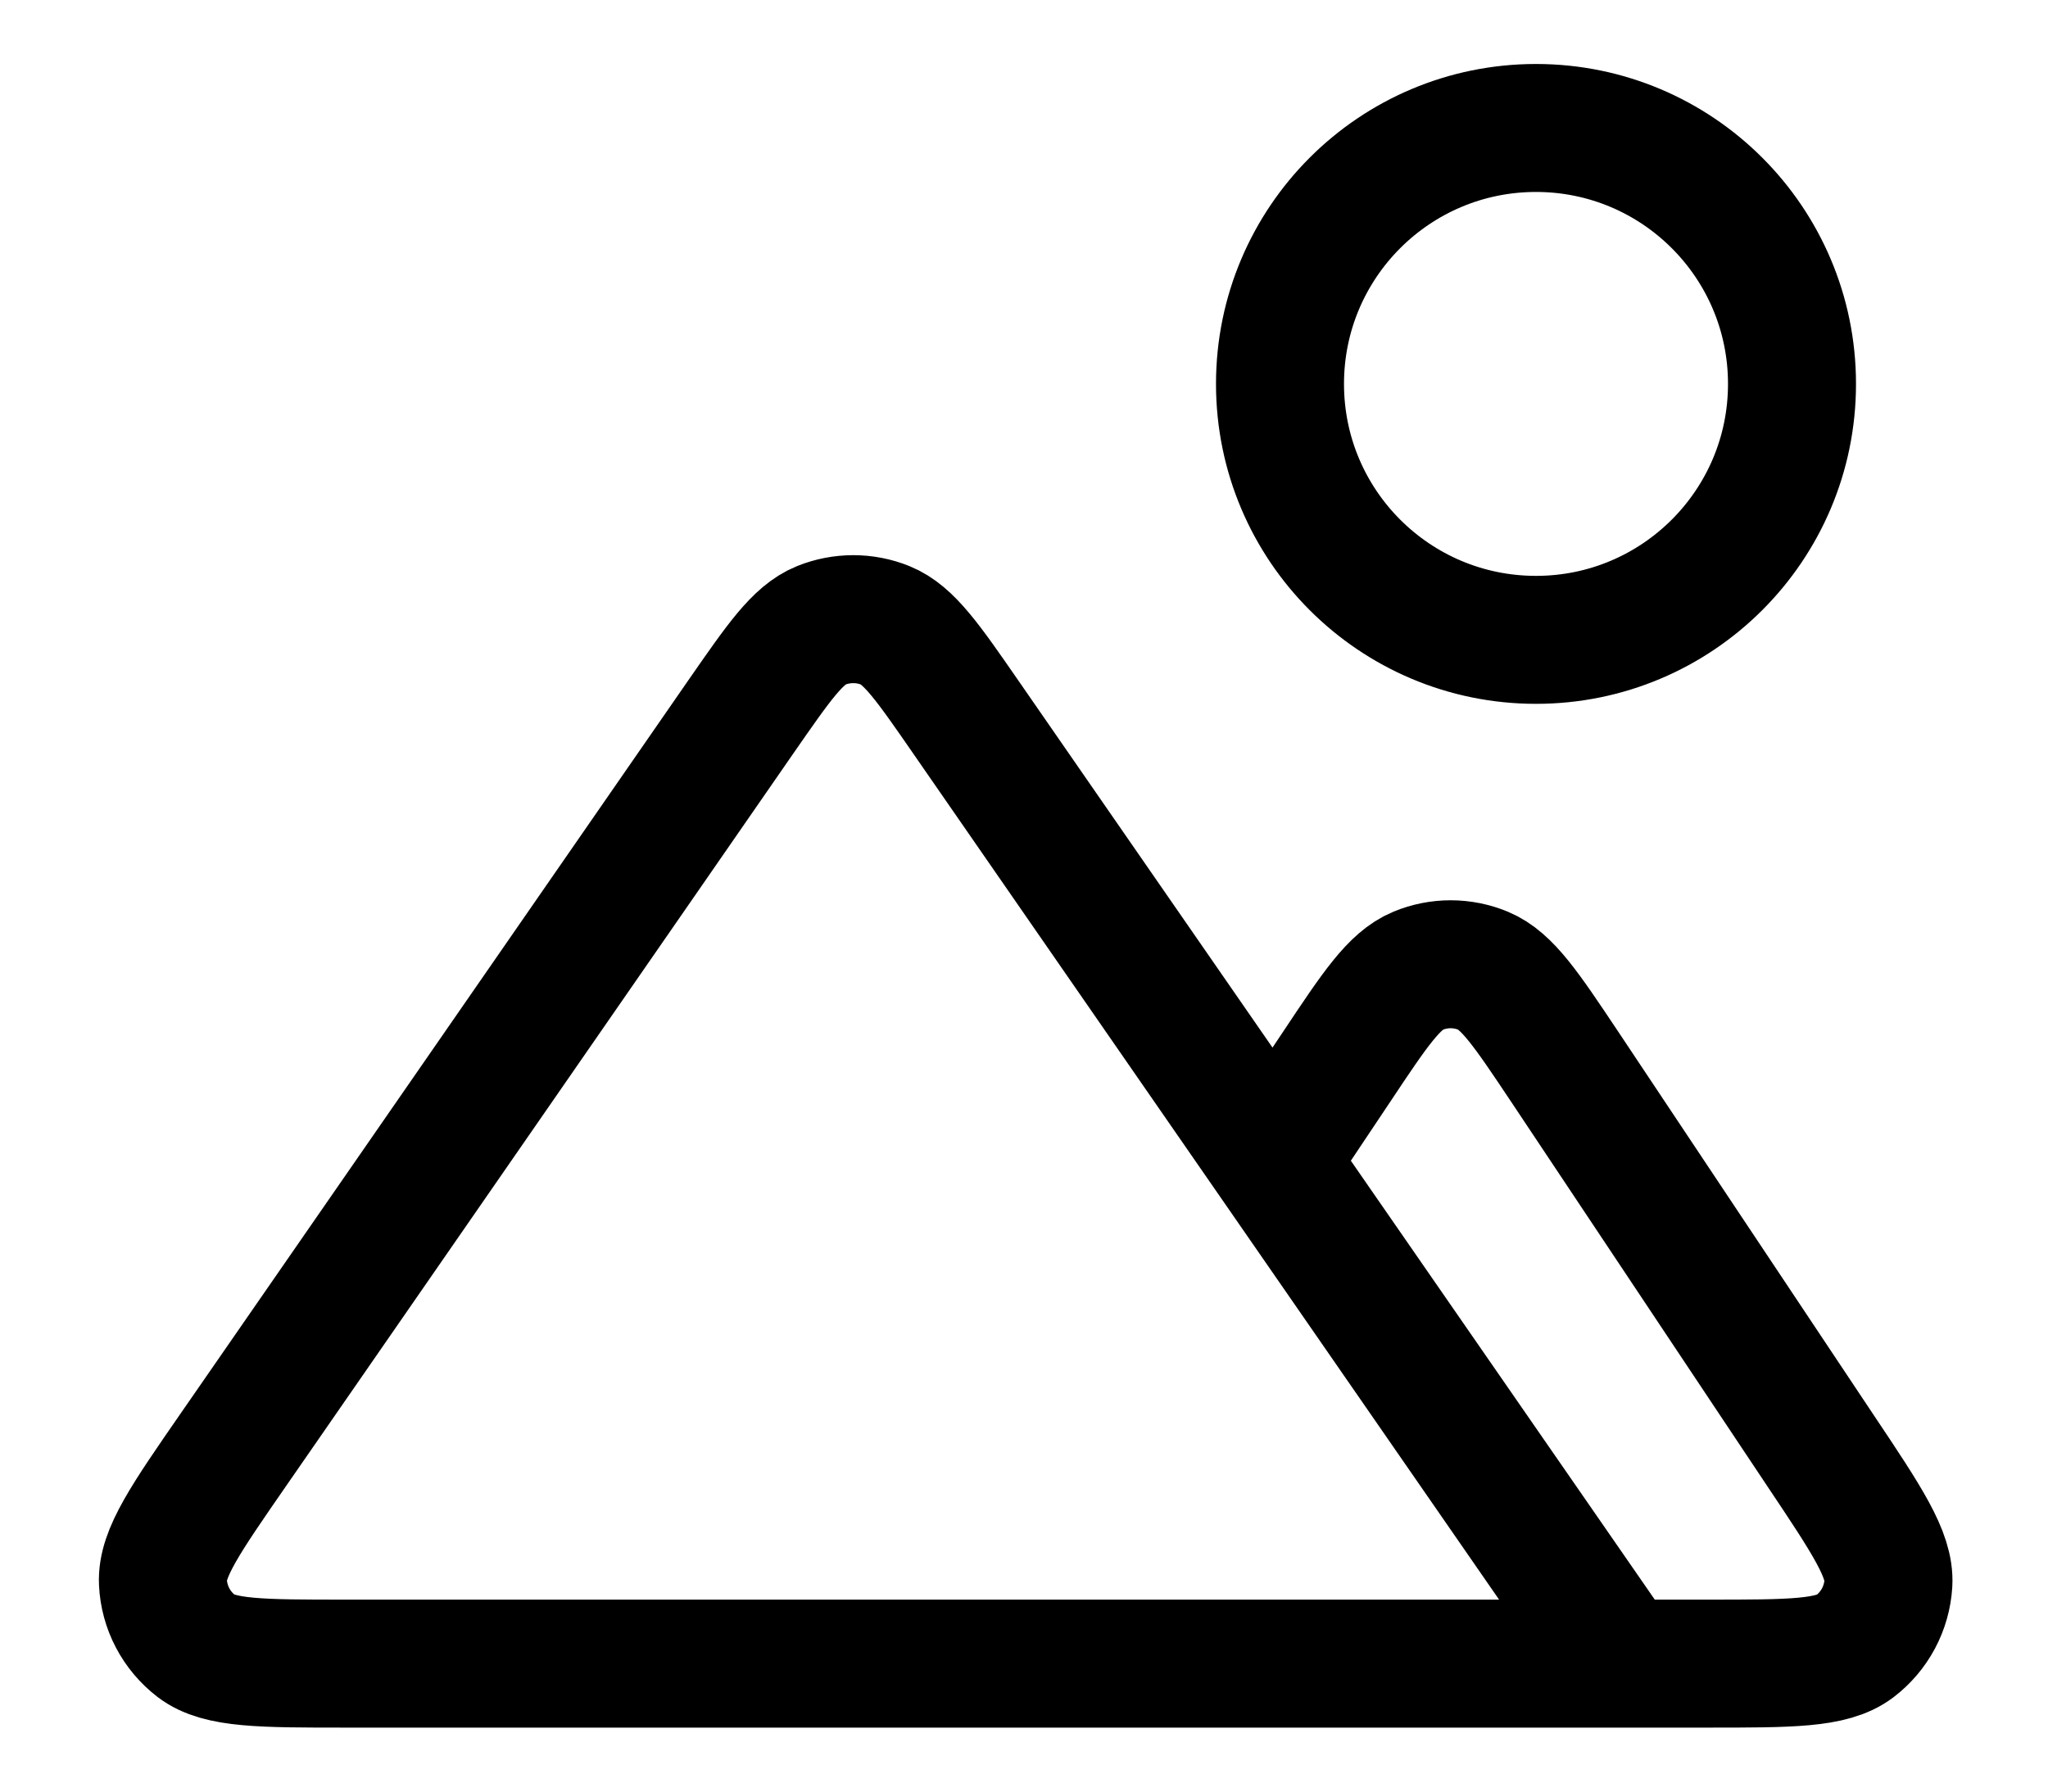 <svg width="16" height="14" viewBox="0 0 16 14" fill="none" xmlns="http://www.w3.org/2000/svg">
<path d="M12.666 13H13.34C13.988 13 14.311 13 14.49 12.865C14.645 12.747 14.741 12.568 14.753 12.373C14.766 12.15 14.587 11.88 14.227 11.342L12.221 8.331C11.924 7.886 11.775 7.664 11.588 7.586C11.425 7.518 11.241 7.518 11.078 7.586C10.891 7.664 10.742 7.886 10.446 8.331L9.949 9.075M12.666 13L7.543 5.6C7.249 5.175 7.101 4.962 6.917 4.887C6.757 4.822 6.576 4.822 6.415 4.887C6.231 4.962 6.084 5.175 5.789 5.6L1.825 11.326C1.45 11.868 1.262 12.139 1.273 12.365C1.282 12.561 1.378 12.743 1.534 12.863C1.713 13 2.043 13 2.702 13H12.666ZM14 3C14 4.105 13.104 5 12 5C10.895 5 10 4.105 10 3C10 1.895 10.895 1 12 1C13.104 1 14 1.895 14 3Z" stroke="currentColor" stroke-opacity="1" stroke-linecap="round" stroke-linejoin="round"/>
</svg>
